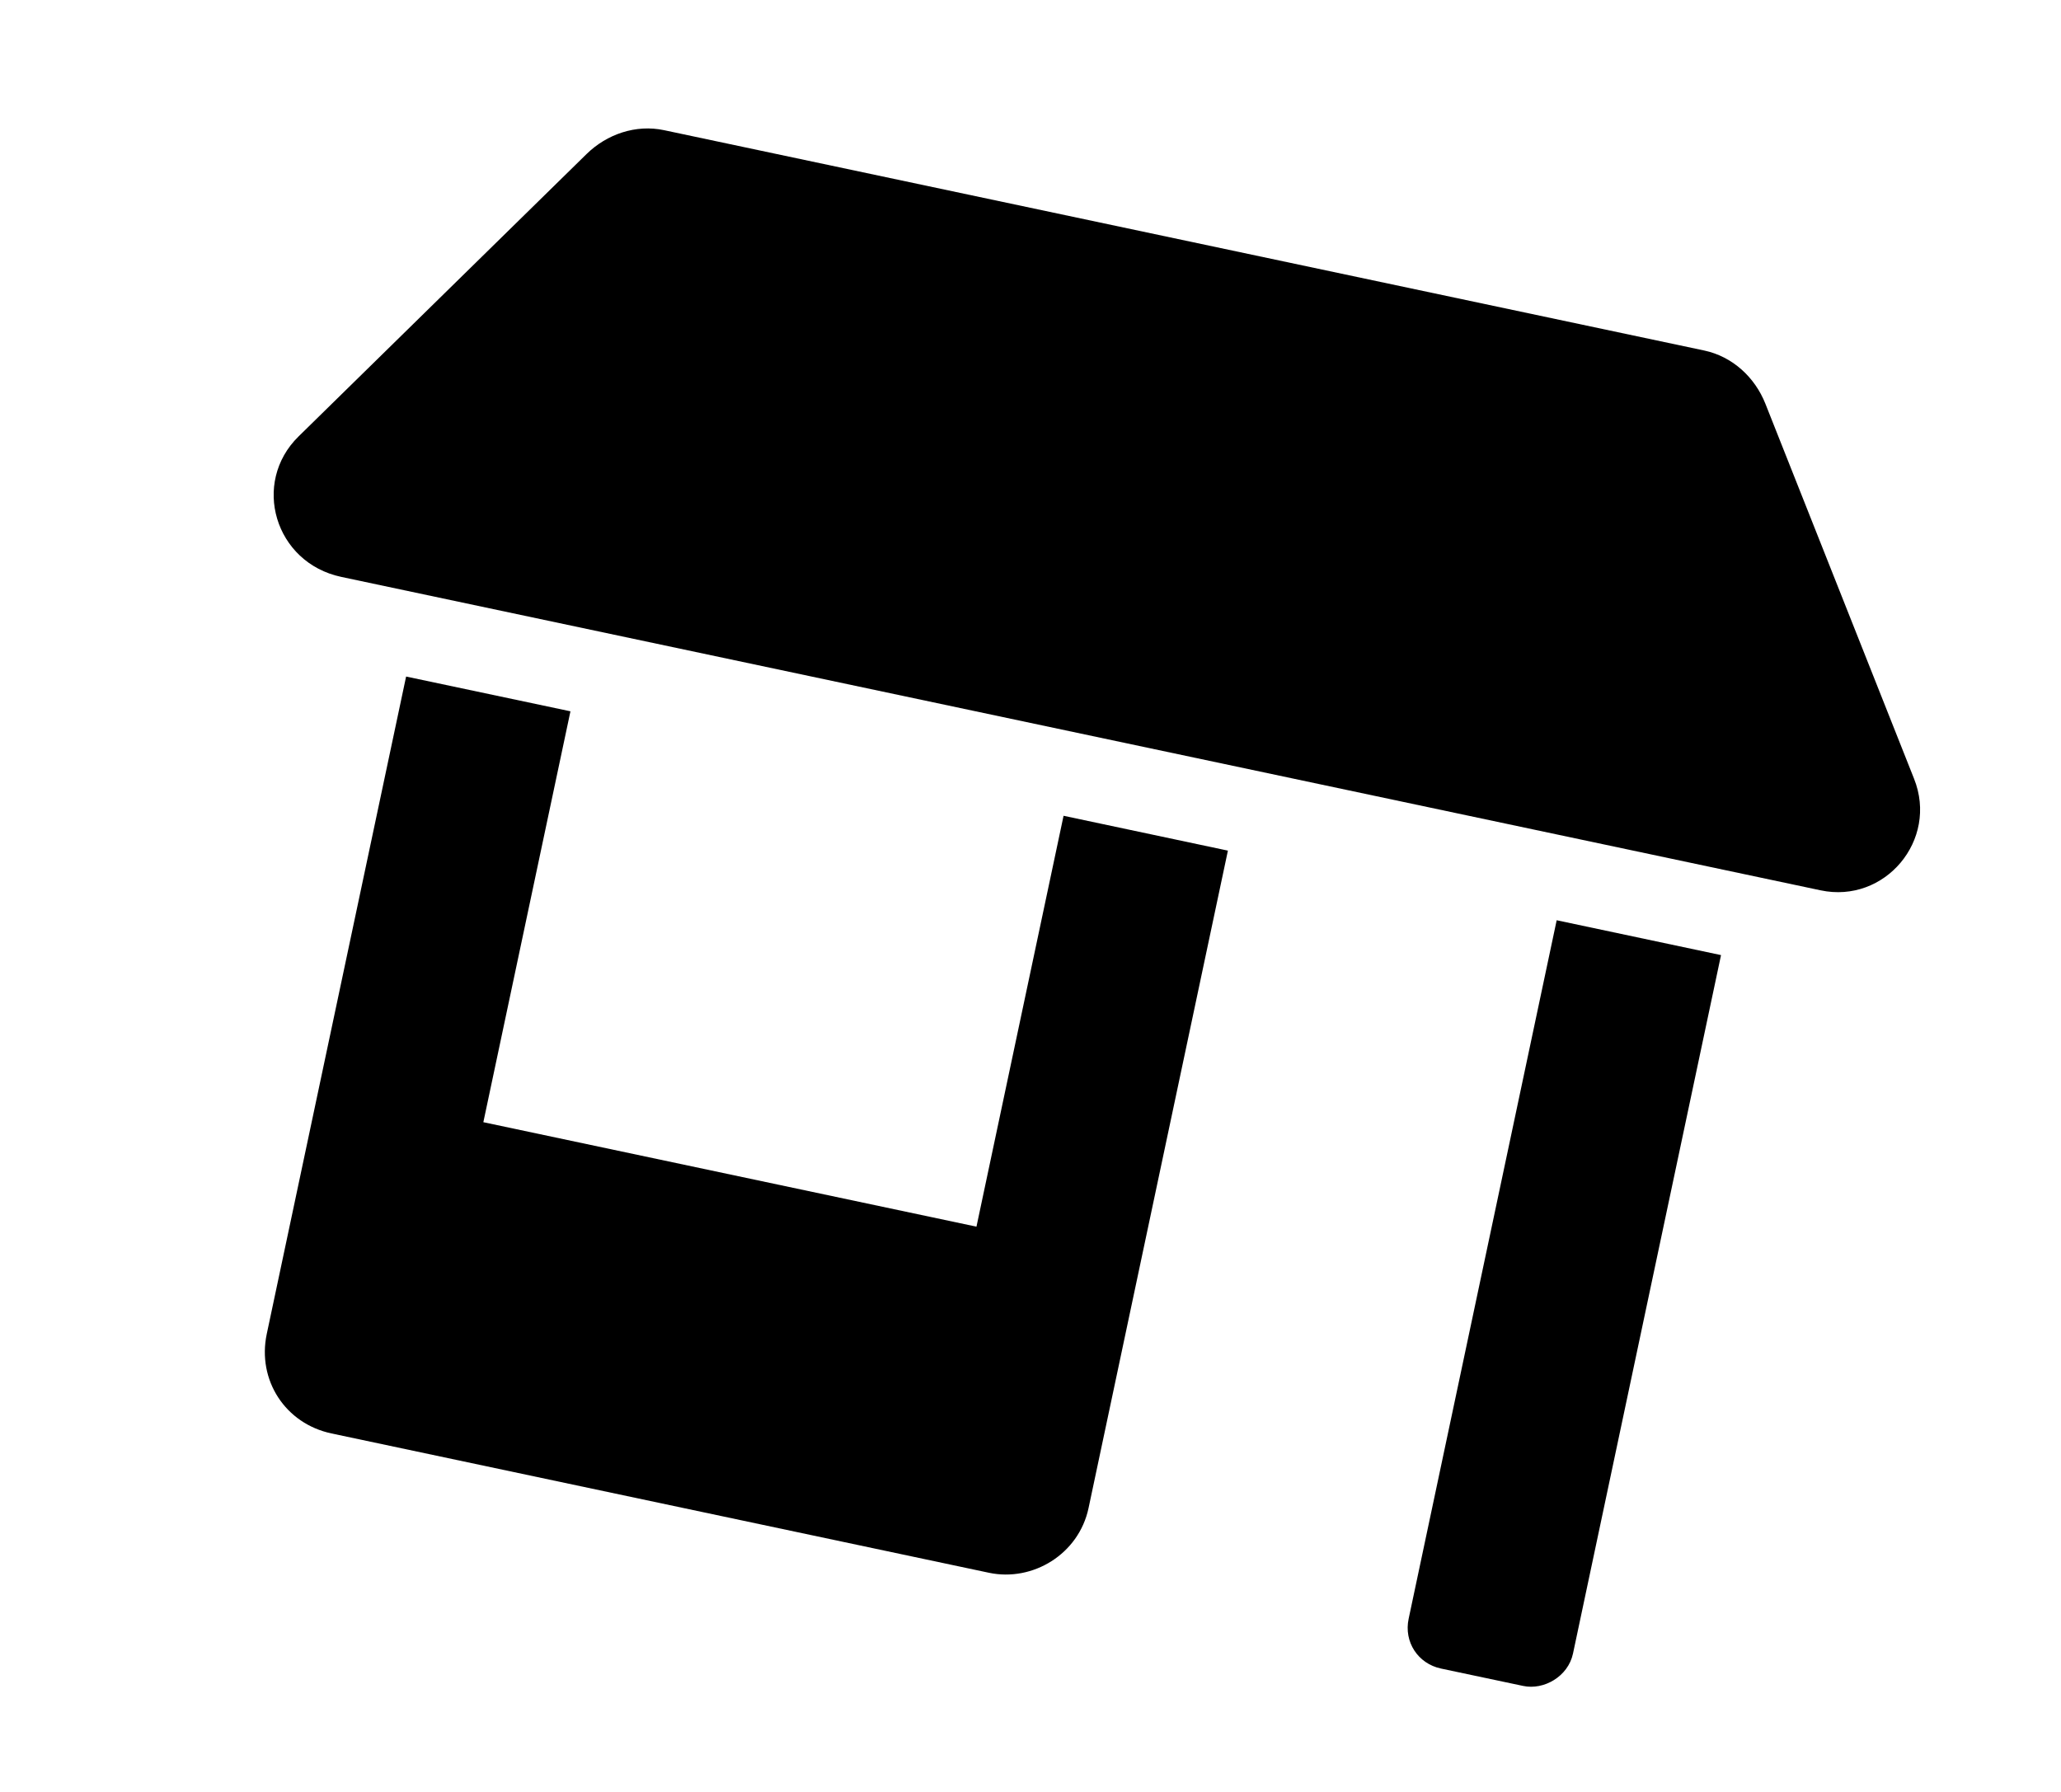 <svg width="23" height="20" viewBox="0 0 23 20" fill="currentColor" xmlns="http://www.w3.org/2000/svg">
<path d="M10.897 13.691L11.869 9.105L13.703 9.494L12.148 16.831C12.039 17.347 11.524 17.657 11.037 17.554L3.7 15.999C3.184 15.89 2.868 15.404 2.977 14.888L4.532 7.551L6.366 7.939L5.394 12.525L10.897 13.691ZM21.36 8.691C21.634 9.377 21.034 10.089 20.317 9.937L3.809 6.439C3.064 6.281 2.804 5.388 3.332 4.871L6.546 1.719C6.773 1.497 7.096 1.386 7.411 1.453L19.018 3.912C19.334 3.979 19.584 4.211 19.701 4.506L21.36 8.691ZM15.72 18.067L17.372 10.271L19.206 10.66L17.554 18.456C17.499 18.713 17.228 18.866 16.998 18.817L16.081 18.623C15.823 18.568 15.665 18.325 15.72 18.067Z"/>
</svg>
